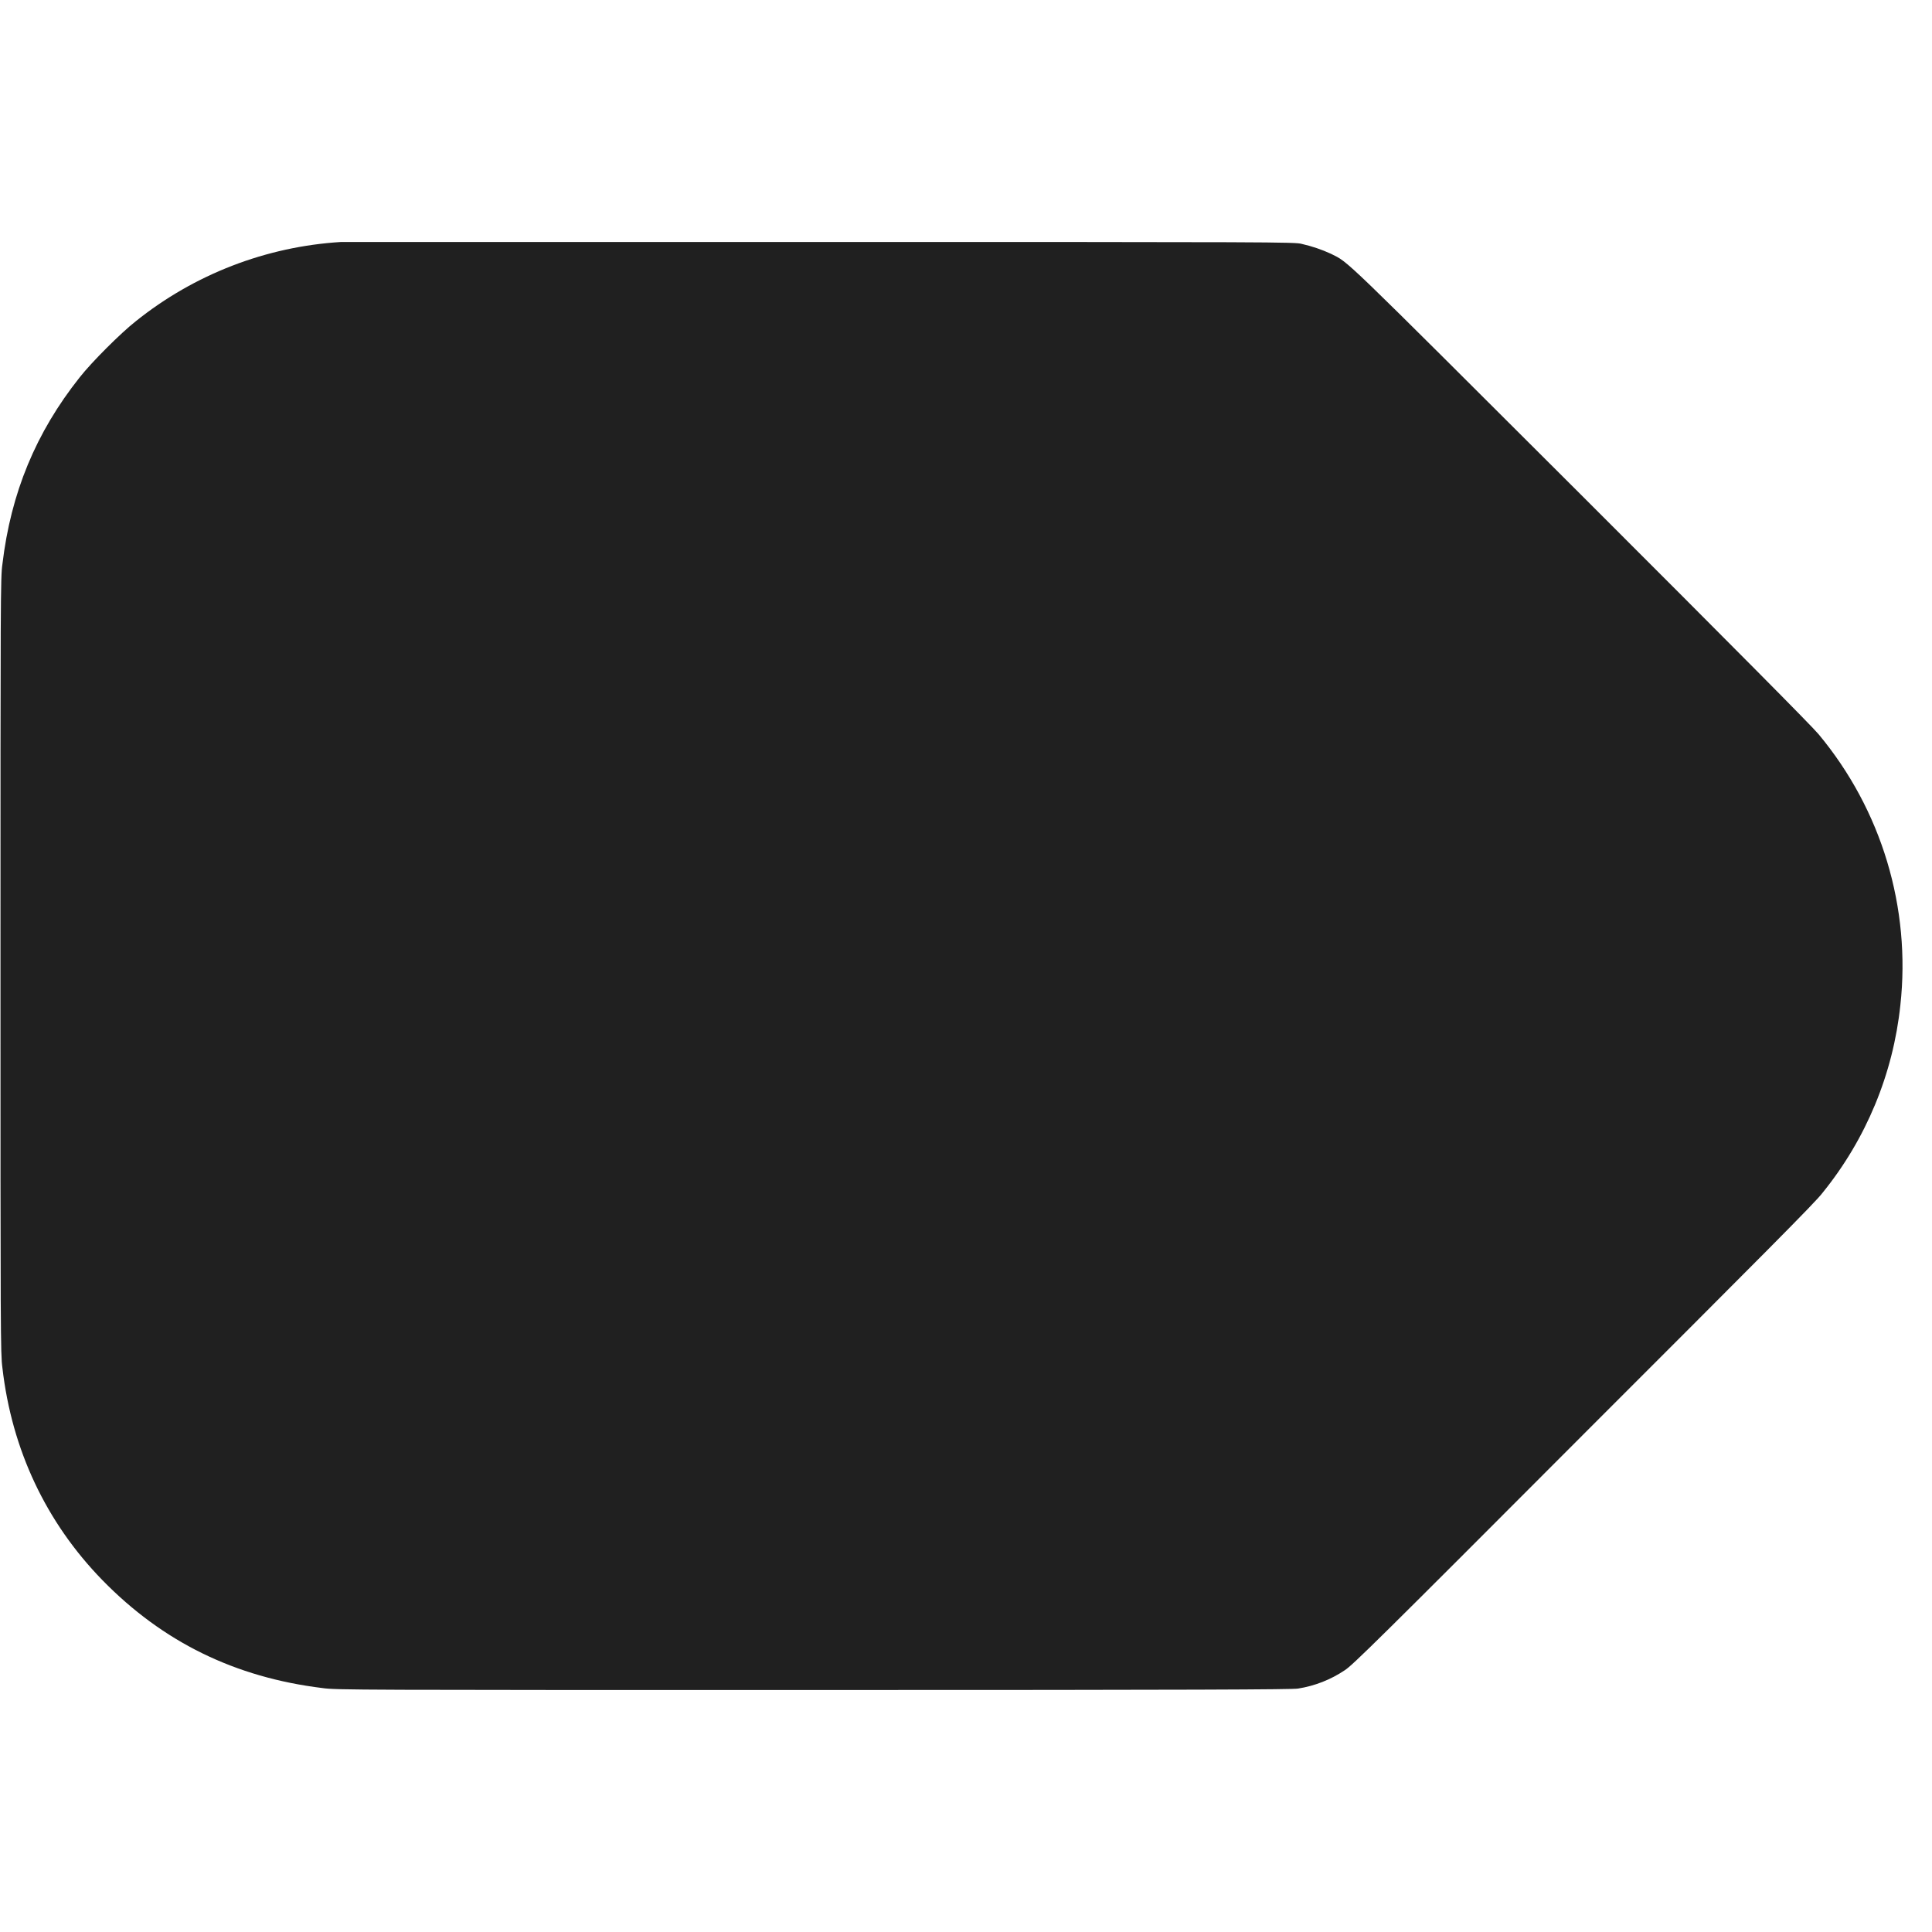 <svg width="16" height="16" viewBox="0 0 16 16" fill="none" xmlns="http://www.w3.org/2000/svg">
<path d="M2.824 2.004C2.204 2.042 1.61 2.271 1.125 2.66C1 2.758 0.758 3 0.66 3.125C0.297 3.582 0.09 4.082 0.02 4.672C0.004 4.777 0.004 4.961 0.004 7.996C0.004 11.055 0.004 11.211 0.02 11.328C0.098 12.008 0.383 12.609 0.848 13.086C1.348 13.598 1.945 13.891 2.672 13.98C2.782 13.996 2.969 13.996 6.742 13.996C9.914 13.996 10.711 13.992 10.75 13.984C10.889 13.962 11.021 13.91 11.137 13.832C11.199 13.793 11.414 13.582 13.113 11.879C14.586 10.406 15.039 9.953 15.093 9.879C15.454 9.434 15.678 8.894 15.738 8.324C15.782 7.924 15.744 7.519 15.628 7.134C15.512 6.749 15.319 6.391 15.062 6.082C15.004 6.012 14.372 5.375 13.09 4.094C11.07 2.078 11.176 2.18 11.023 2.102C10.945 2.066 10.864 2.039 10.781 2.02C10.727 2.004 10.547 2.004 6.793 2.004H2.824Z" fill="#202020"/>
</svg>
